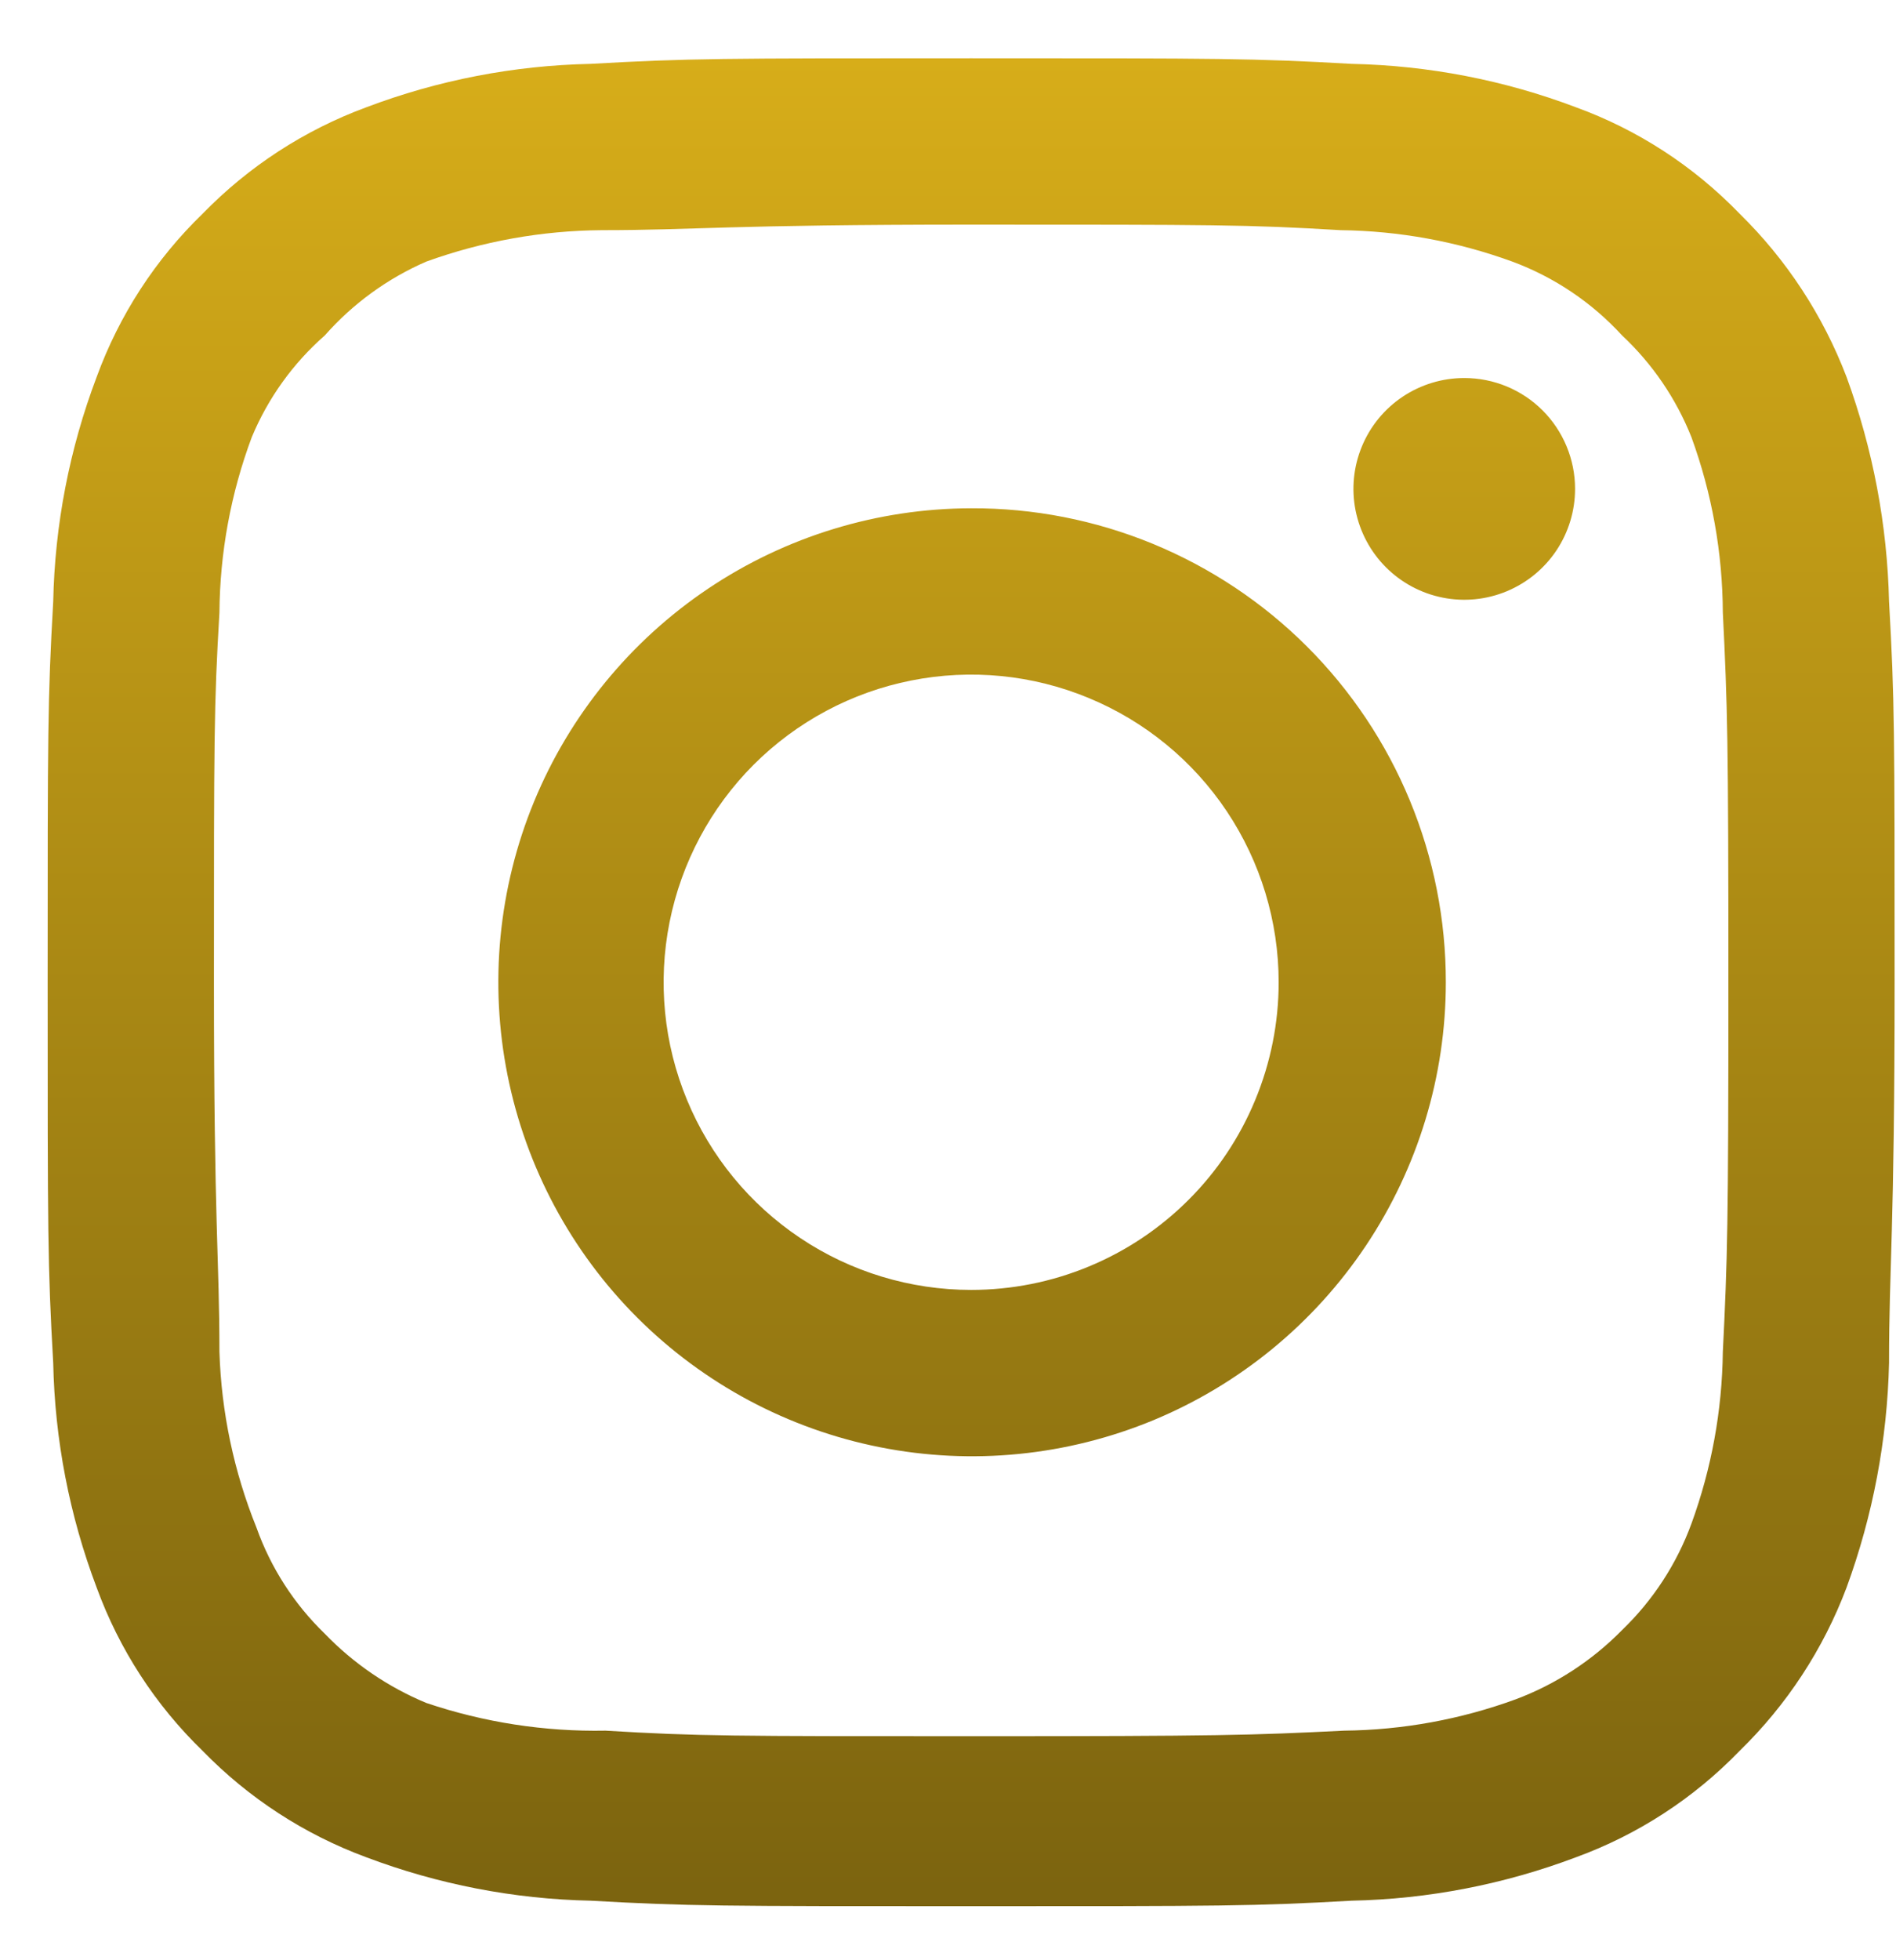 <svg width="30" height="31" viewBox="0 0 30 31" fill="none" xmlns="http://www.w3.org/2000/svg">
<path d="M23.169 5.978C22.822 5.978 22.483 6.081 22.195 6.273C21.906 6.466 21.681 6.74 21.549 7.06C21.416 7.381 21.381 7.733 21.449 8.073C21.517 8.413 21.684 8.726 21.929 8.971C22.174 9.216 22.486 9.383 22.827 9.451C23.167 9.519 23.519 9.484 23.84 9.351C24.16 9.218 24.434 8.994 24.627 8.705C24.819 8.417 24.922 8.078 24.922 7.731C24.922 7.266 24.737 6.82 24.409 6.491C24.08 6.162 23.634 5.978 23.169 5.978ZM29.89 9.514C29.862 8.301 29.635 7.102 29.218 5.963C28.846 4.989 28.268 4.106 27.523 3.377C26.799 2.628 25.915 2.053 24.937 1.697C23.801 1.267 22.6 1.035 21.386 1.01C19.837 0.922 19.34 0.922 15.366 0.922C11.392 0.922 10.895 0.922 9.346 1.01C8.132 1.035 6.931 1.267 5.795 1.697C4.819 2.057 3.935 2.631 3.209 3.377C2.46 4.1 1.886 4.985 1.529 5.963C1.099 7.099 0.867 8.3 0.842 9.514C0.754 11.063 0.754 11.559 0.754 15.534C0.754 19.508 0.754 20.005 0.842 21.554C0.867 22.768 1.099 23.969 1.529 25.105C1.886 26.083 2.46 26.967 3.209 27.691C3.935 28.437 4.819 29.011 5.795 29.371C6.931 29.8 8.132 30.033 9.346 30.058C10.895 30.145 11.392 30.145 15.366 30.145C19.34 30.145 19.837 30.145 21.386 30.058C22.6 30.033 23.801 29.8 24.937 29.371C25.915 29.014 26.799 28.44 27.523 27.691C28.271 26.964 28.85 26.081 29.218 25.105C29.635 23.966 29.862 22.766 29.89 21.554C29.89 20.005 29.978 19.508 29.978 15.534C29.978 11.559 29.978 11.063 29.89 9.514ZM27.26 21.378C27.249 22.306 27.081 23.225 26.763 24.096C26.53 24.732 26.155 25.307 25.667 25.777C25.193 26.26 24.62 26.634 23.987 26.872C23.116 27.191 22.197 27.359 21.269 27.369C19.808 27.442 19.267 27.457 15.425 27.457C11.582 27.457 11.041 27.457 9.58 27.369C8.617 27.387 7.658 27.239 6.745 26.931C6.14 26.68 5.593 26.307 5.138 25.835C4.653 25.366 4.283 24.791 4.057 24.155C3.7 23.271 3.502 22.331 3.472 21.378C3.472 19.917 3.385 19.377 3.385 15.534C3.385 11.691 3.385 11.15 3.472 9.689C3.479 8.741 3.652 7.801 3.984 6.913C4.241 6.296 4.636 5.746 5.138 5.306C5.582 4.803 6.13 4.404 6.745 4.137C7.636 3.815 8.575 3.647 9.521 3.64C10.983 3.64 11.523 3.552 15.366 3.552C19.209 3.552 19.75 3.552 21.211 3.64C22.138 3.651 23.057 3.819 23.929 4.137C24.593 4.383 25.189 4.784 25.667 5.306C26.146 5.754 26.52 6.303 26.763 6.913C27.088 7.803 27.256 8.742 27.26 9.689C27.333 11.15 27.348 11.691 27.348 15.534C27.348 19.377 27.333 19.917 27.26 21.378ZM15.366 8.038C13.884 8.041 12.436 8.483 11.206 9.308C9.975 10.134 9.016 11.306 8.451 12.675C7.886 14.045 7.74 15.552 8.031 17.005C8.322 18.458 9.037 19.793 10.085 20.839C11.134 21.886 12.47 22.599 13.924 22.887C15.377 23.175 16.884 23.025 18.253 22.458C19.621 21.89 20.791 20.929 21.614 19.697C22.437 18.464 22.877 17.016 22.877 15.534C22.878 14.548 22.685 13.571 22.308 12.66C21.931 11.748 21.378 10.921 20.68 10.224C19.982 9.527 19.153 8.976 18.241 8.6C17.329 8.225 16.352 8.034 15.366 8.038ZM15.366 20.399C14.404 20.399 13.463 20.114 12.663 19.579C11.863 19.045 11.239 18.285 10.871 17.396C10.502 16.507 10.406 15.528 10.594 14.585C10.782 13.641 11.245 12.774 11.925 12.093C12.606 11.413 13.473 10.949 14.417 10.762C15.361 10.574 16.339 10.67 17.228 11.039C18.117 11.407 18.877 12.03 19.412 12.831C19.946 13.631 20.232 14.572 20.232 15.534C20.232 16.173 20.106 16.805 19.861 17.396C19.617 17.986 19.259 18.523 18.807 18.974C18.355 19.426 17.819 19.785 17.228 20.029C16.638 20.274 16.005 20.399 15.366 20.399Z" fill="url(#paint0_linear_312_21)"/>
<defs>
<linearGradient id="paint0_linear_312_21" x1="15.366" y1="0.922" x2="15.366" y2="35.026" gradientUnits="userSpaceOnUse">
<stop stop-color="#D7AD19"/>
<stop offset="1" stop-color="#6C570D"/>
</linearGradient>
</defs>
</svg>
